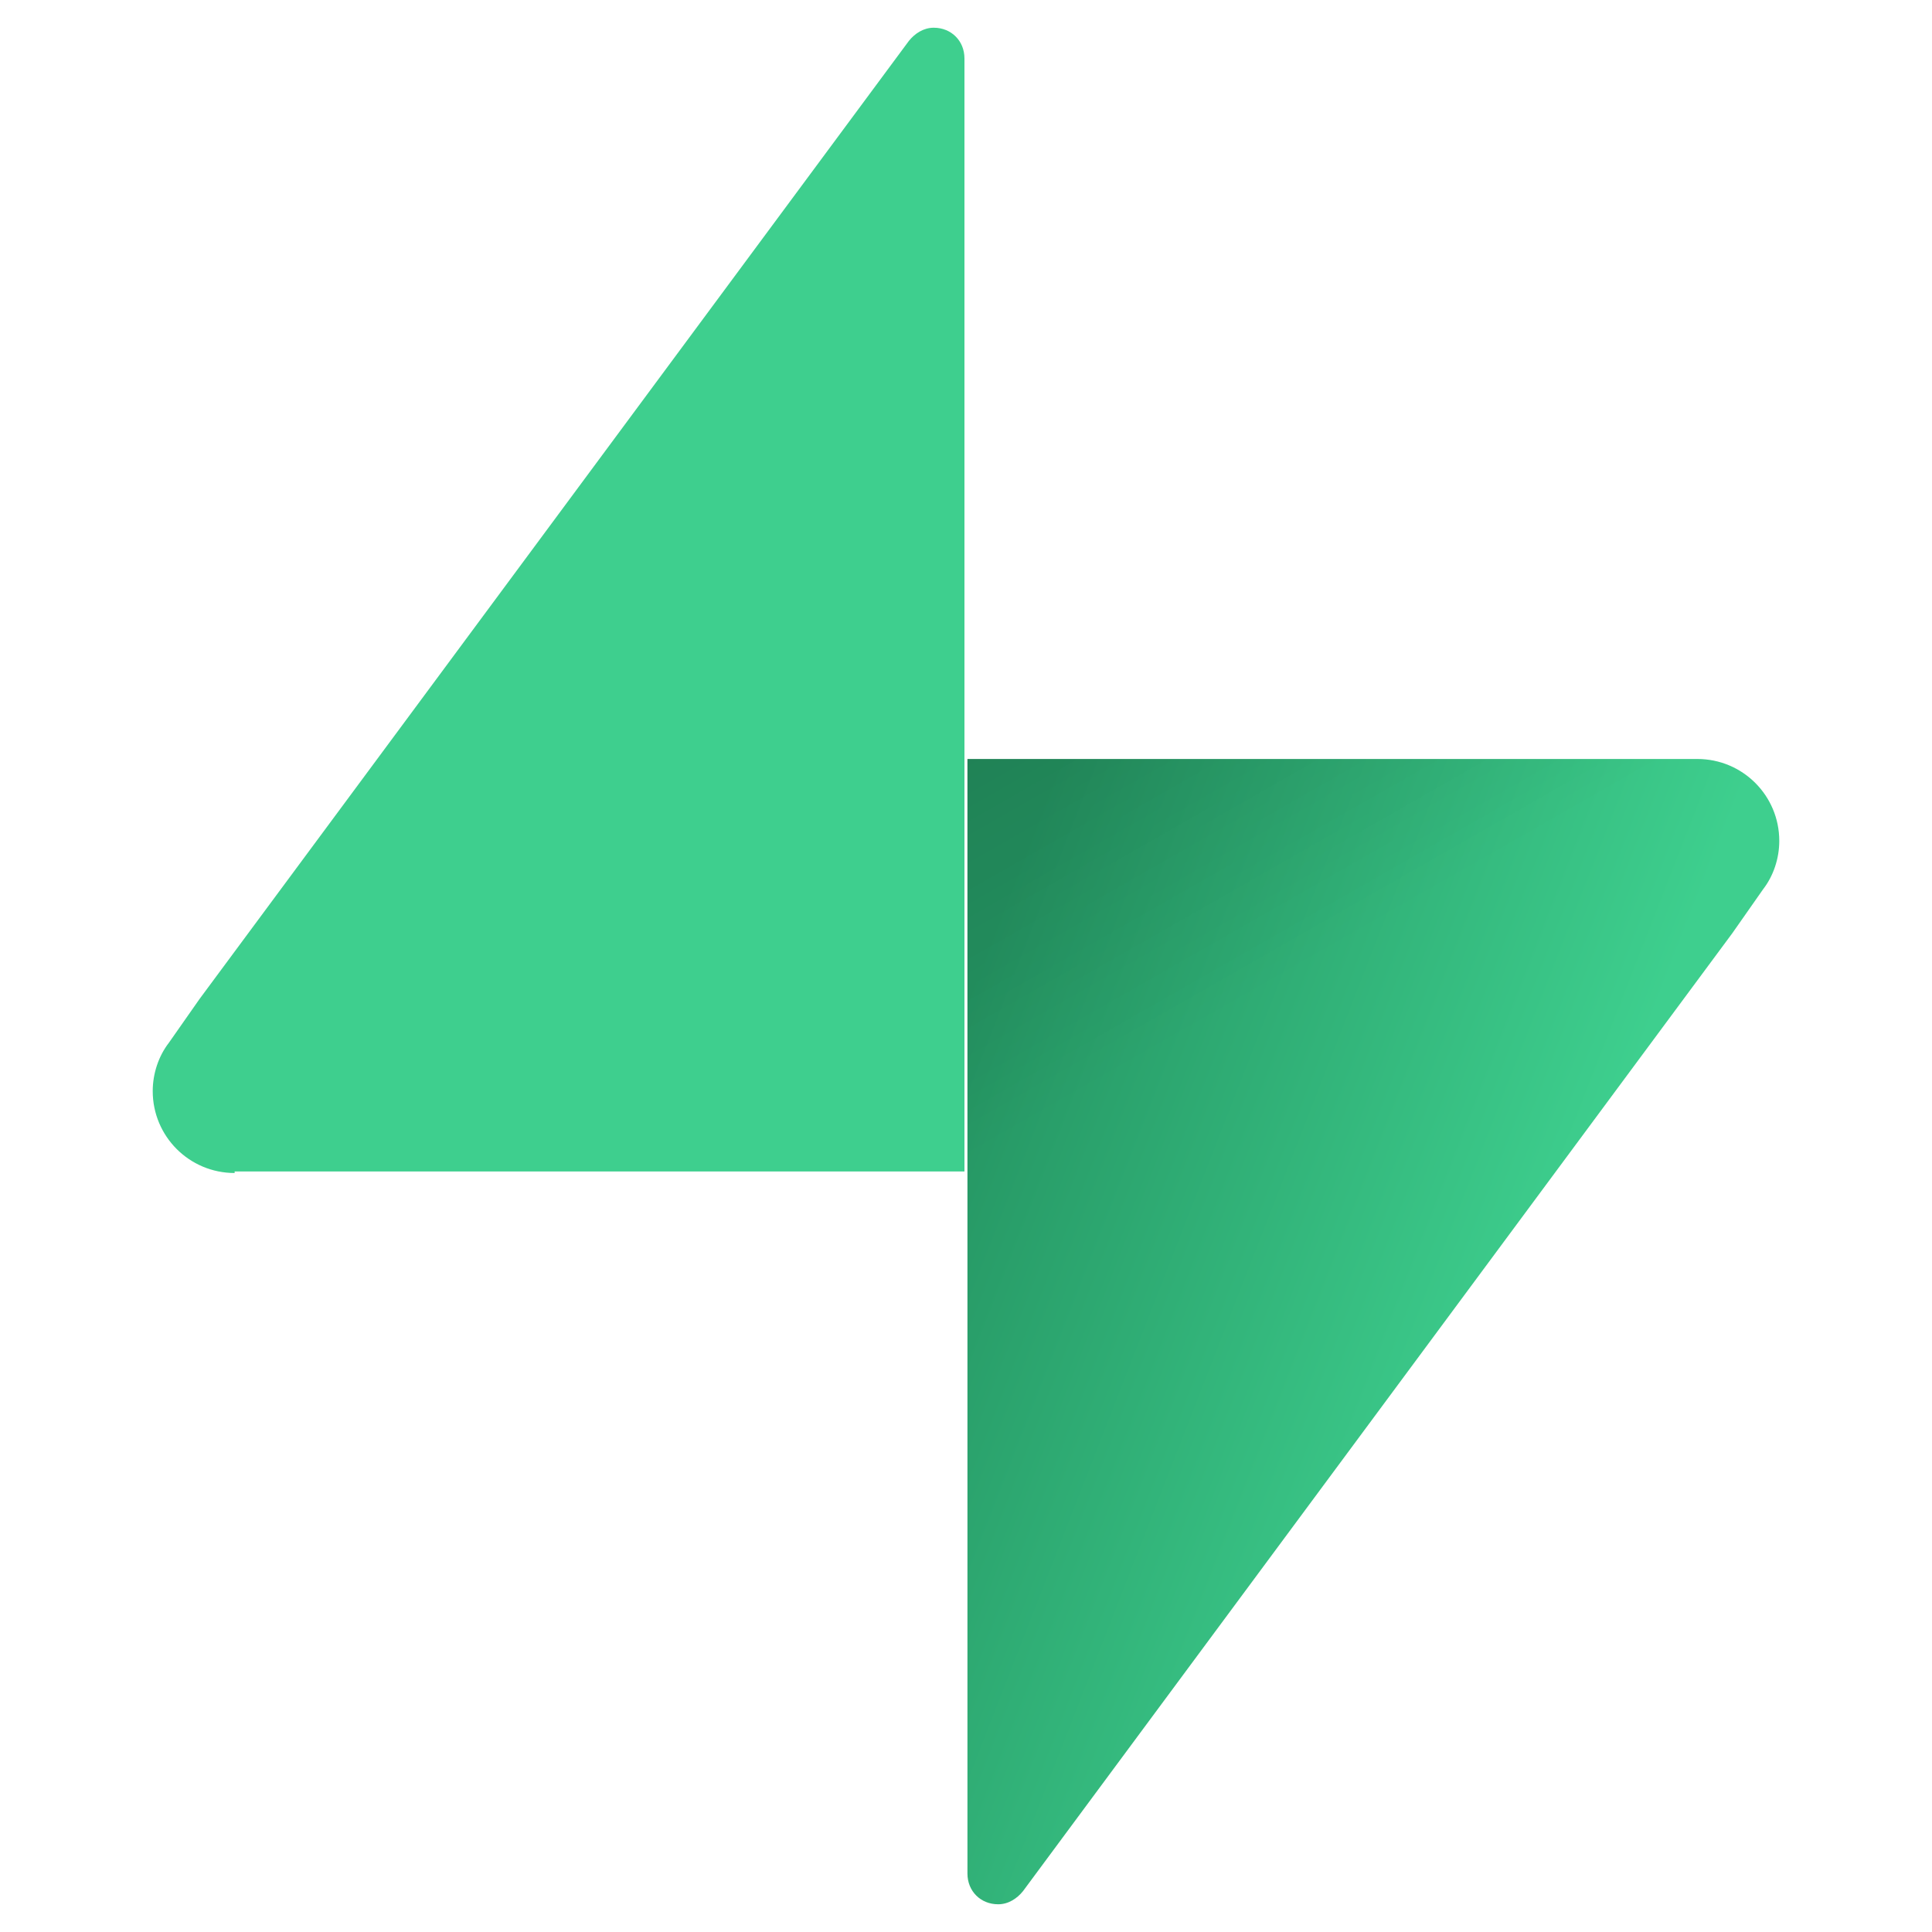 <?xml version="1.0" encoding="UTF-8"?>
<svg id="Capa_1" data-name="Capa 1" xmlns="http://www.w3.org/2000/svg" xmlns:xlink="http://www.w3.org/1999/xlink" viewBox="0 0 200 200">
  <defs>
    <style>
      .cls-1 {
        fill: url(#Degradado_sin_nombre_3);
      }

      .cls-2 {
        fill: url(#Degradado_sin_nombre_2);
        fill-opacity: .2;
      }

      .cls-3 {
        fill: #3ecf8e;
      }
    </style>
    <linearGradient id="Degradado_sin_nombre_3" data-name="Degradado sin nombre 3" x1="93.46" y1="-332.31" x2="156.18" y2="-307.83" gradientTransform="translate(0 452)" gradientUnits="userSpaceOnUse">
      <stop offset="0" stop-color="#249361"/>
      <stop offset="1" stop-color="#3ecf8e"/>
    </linearGradient>
    <linearGradient id="Degradado_sin_nombre_2" data-name="Degradado sin nombre 2" x1="92" y1="-400.04" x2="123.31" y2="-345.21" gradientTransform="translate(0 452)" gradientUnits="userSpaceOnUse">
      <stop offset="0" stop-color="#000"/>
      <stop offset="1" stop-color="#000" stop-opacity="0"/>
    </linearGradient>
  </defs>
  <path class="cls-3" d="M24.29,121.43c-4.69,0-8.48-3.79-8.48-8.48,0-1.82,.61-3.63,1.67-5l3.18-4.54L94.09,4.23c.61-.76,1.51-1.36,2.57-1.36,1.82,0,3.18,1.36,3.18,3.18V121.27H24.29v.15Z"/>
  <path class="cls-1" d="M175.71,78.57c4.69,0,8.48,3.79,8.48,8.48,0,1.82-.61,3.63-1.67,5l-3.18,4.54-73.44,99.18c-.61,.76-1.51,1.36-2.57,1.36-1.82,0-3.18-1.36-3.18-3.18V78.57h75.56Z"/>
  <path class="cls-2" d="M175.71,78.57c4.69,0,8.48,3.79,8.48,8.48,0,1.82-.61,3.63-1.67,5l-3.18,4.54-73.44,99.18c-.61,.76-1.51,1.36-2.57,1.36-1.82,0-3.18-1.36-3.18-3.18V78.57h75.56Z"/>
</svg>